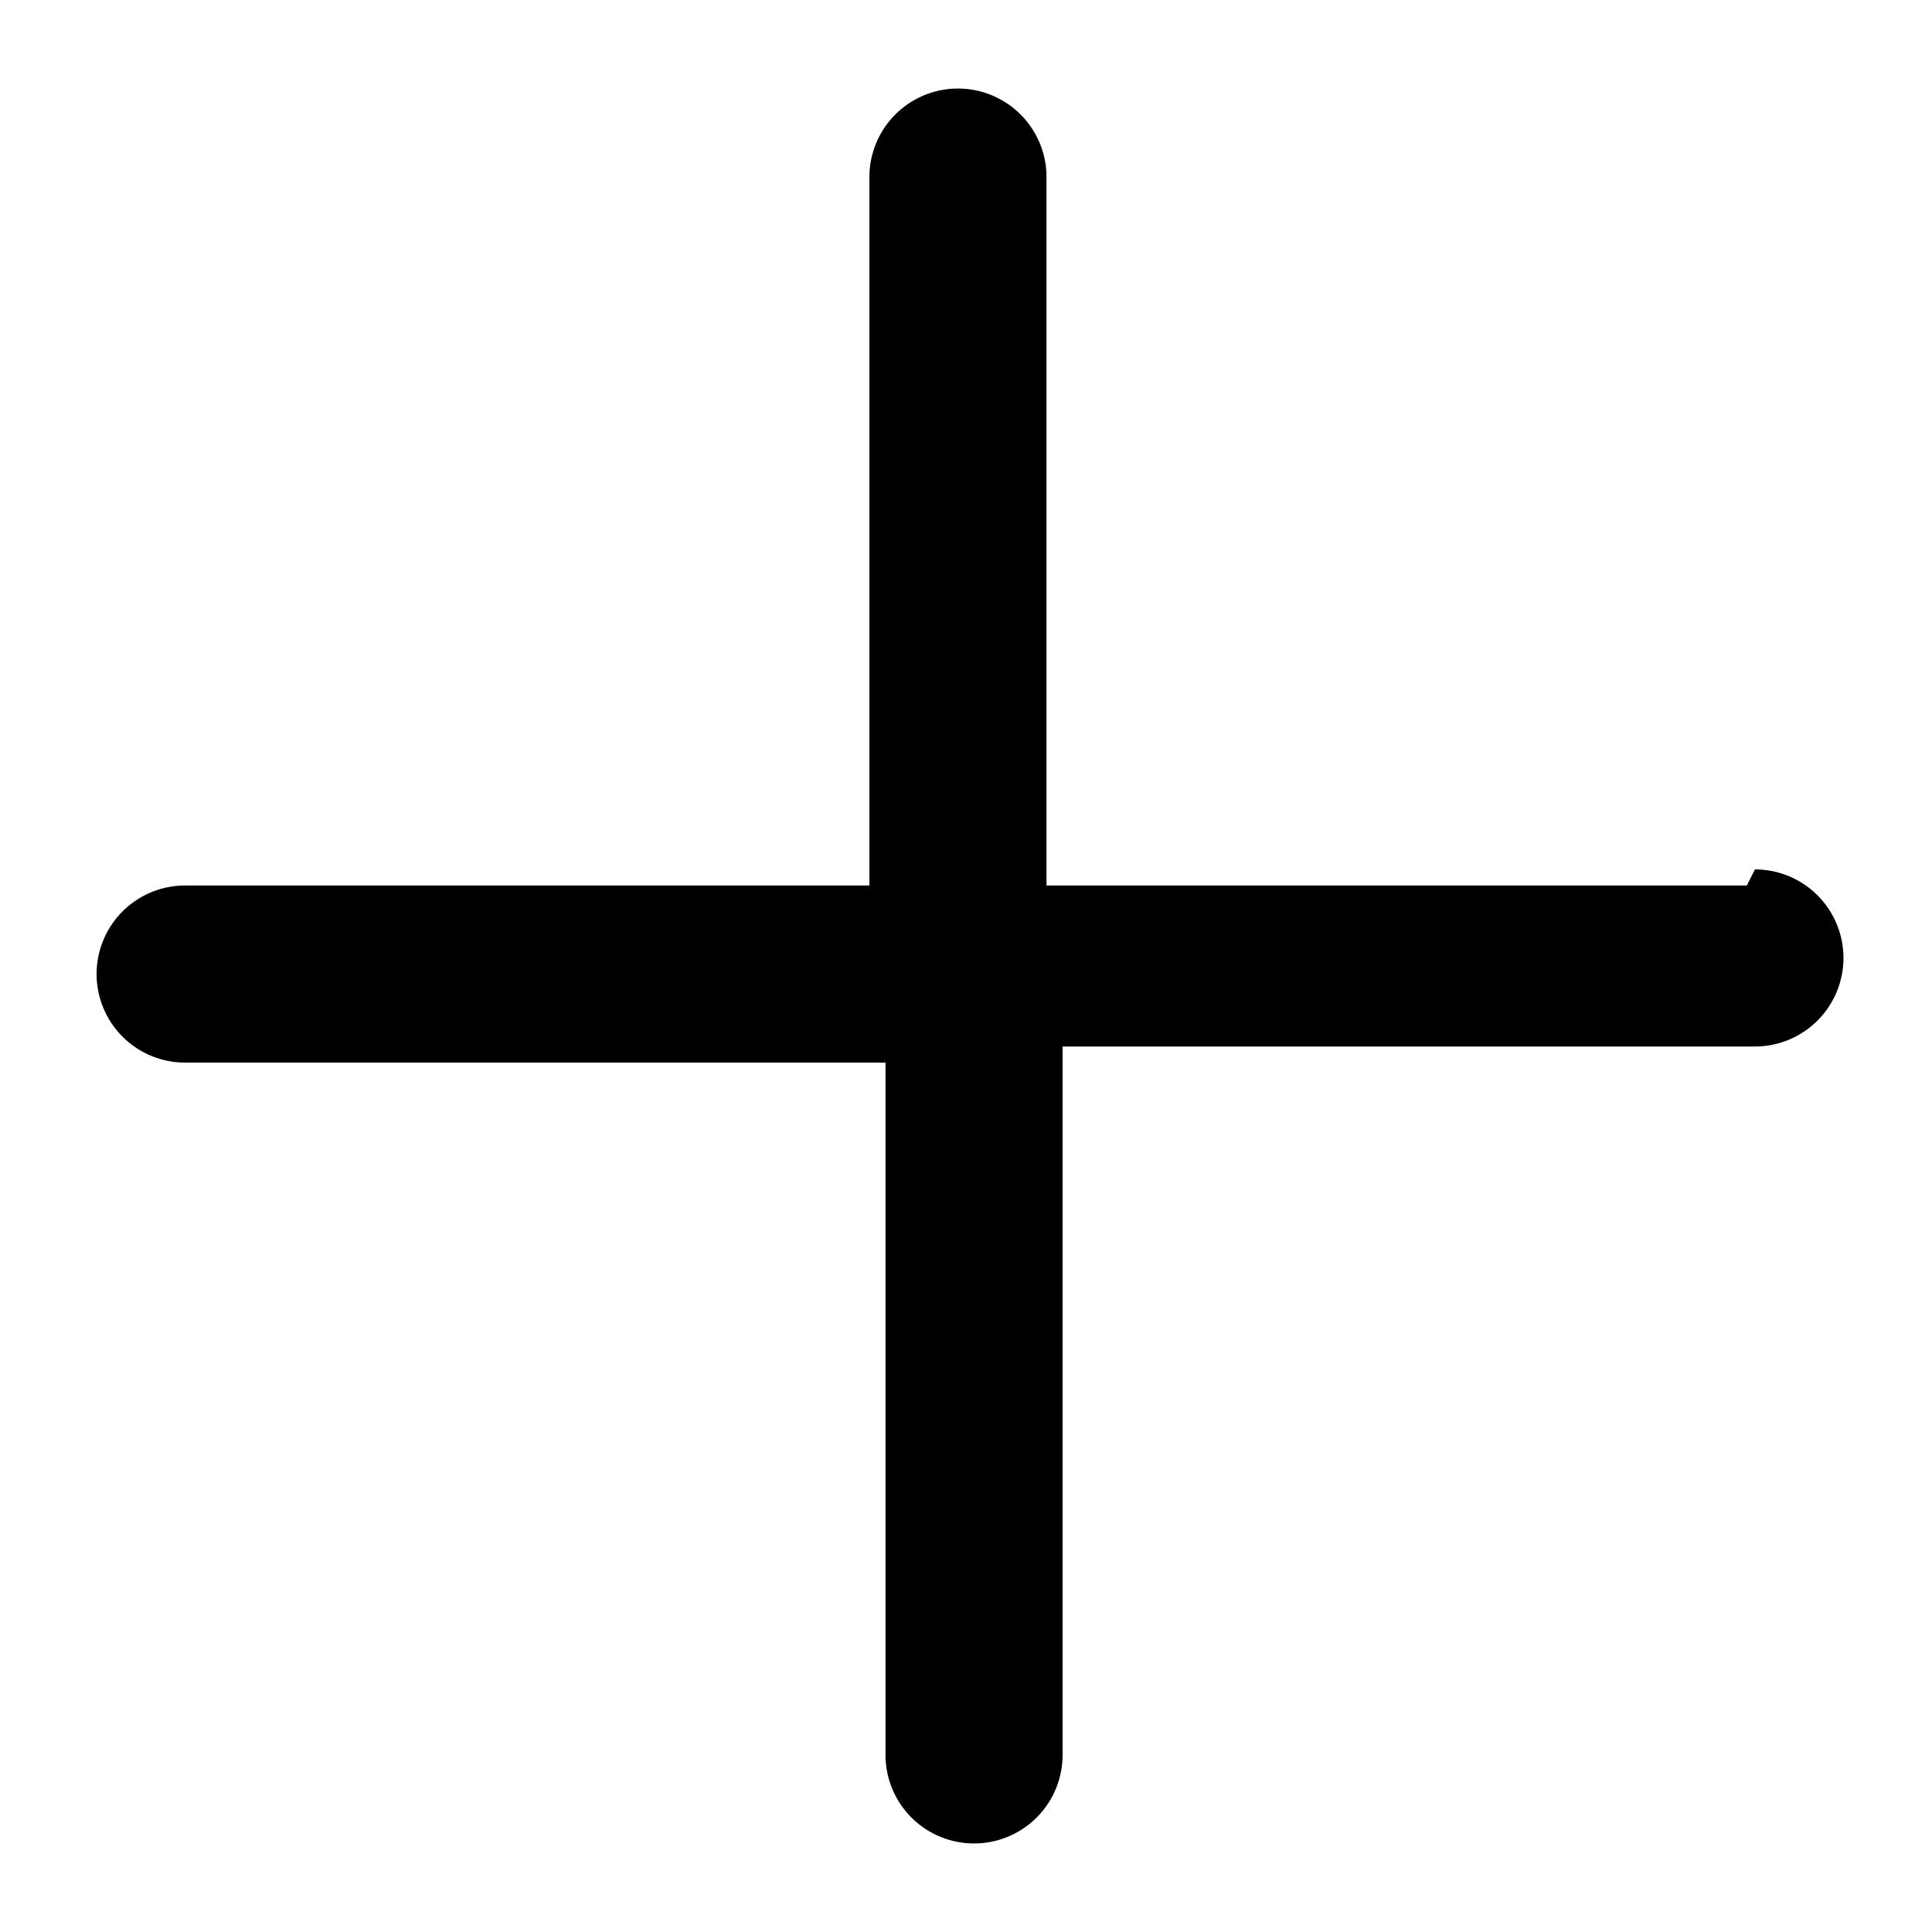 <svg className="header-nav-btn__icon" viewBox="0 0 24 24" width="24" height="24" fill="none"
    xmlns="http://www.w3.org/2000/svg">
    <defs />
    <path d="M21.7 11H13V2.2a1 1 0 00-2.2 0V11H2.3a1 1 0 000 2.2H11v8.6a1 1 0 002.2 0V13h8.6a1 1 0 000-2.2z"
        fill="currentColor" />
</svg>